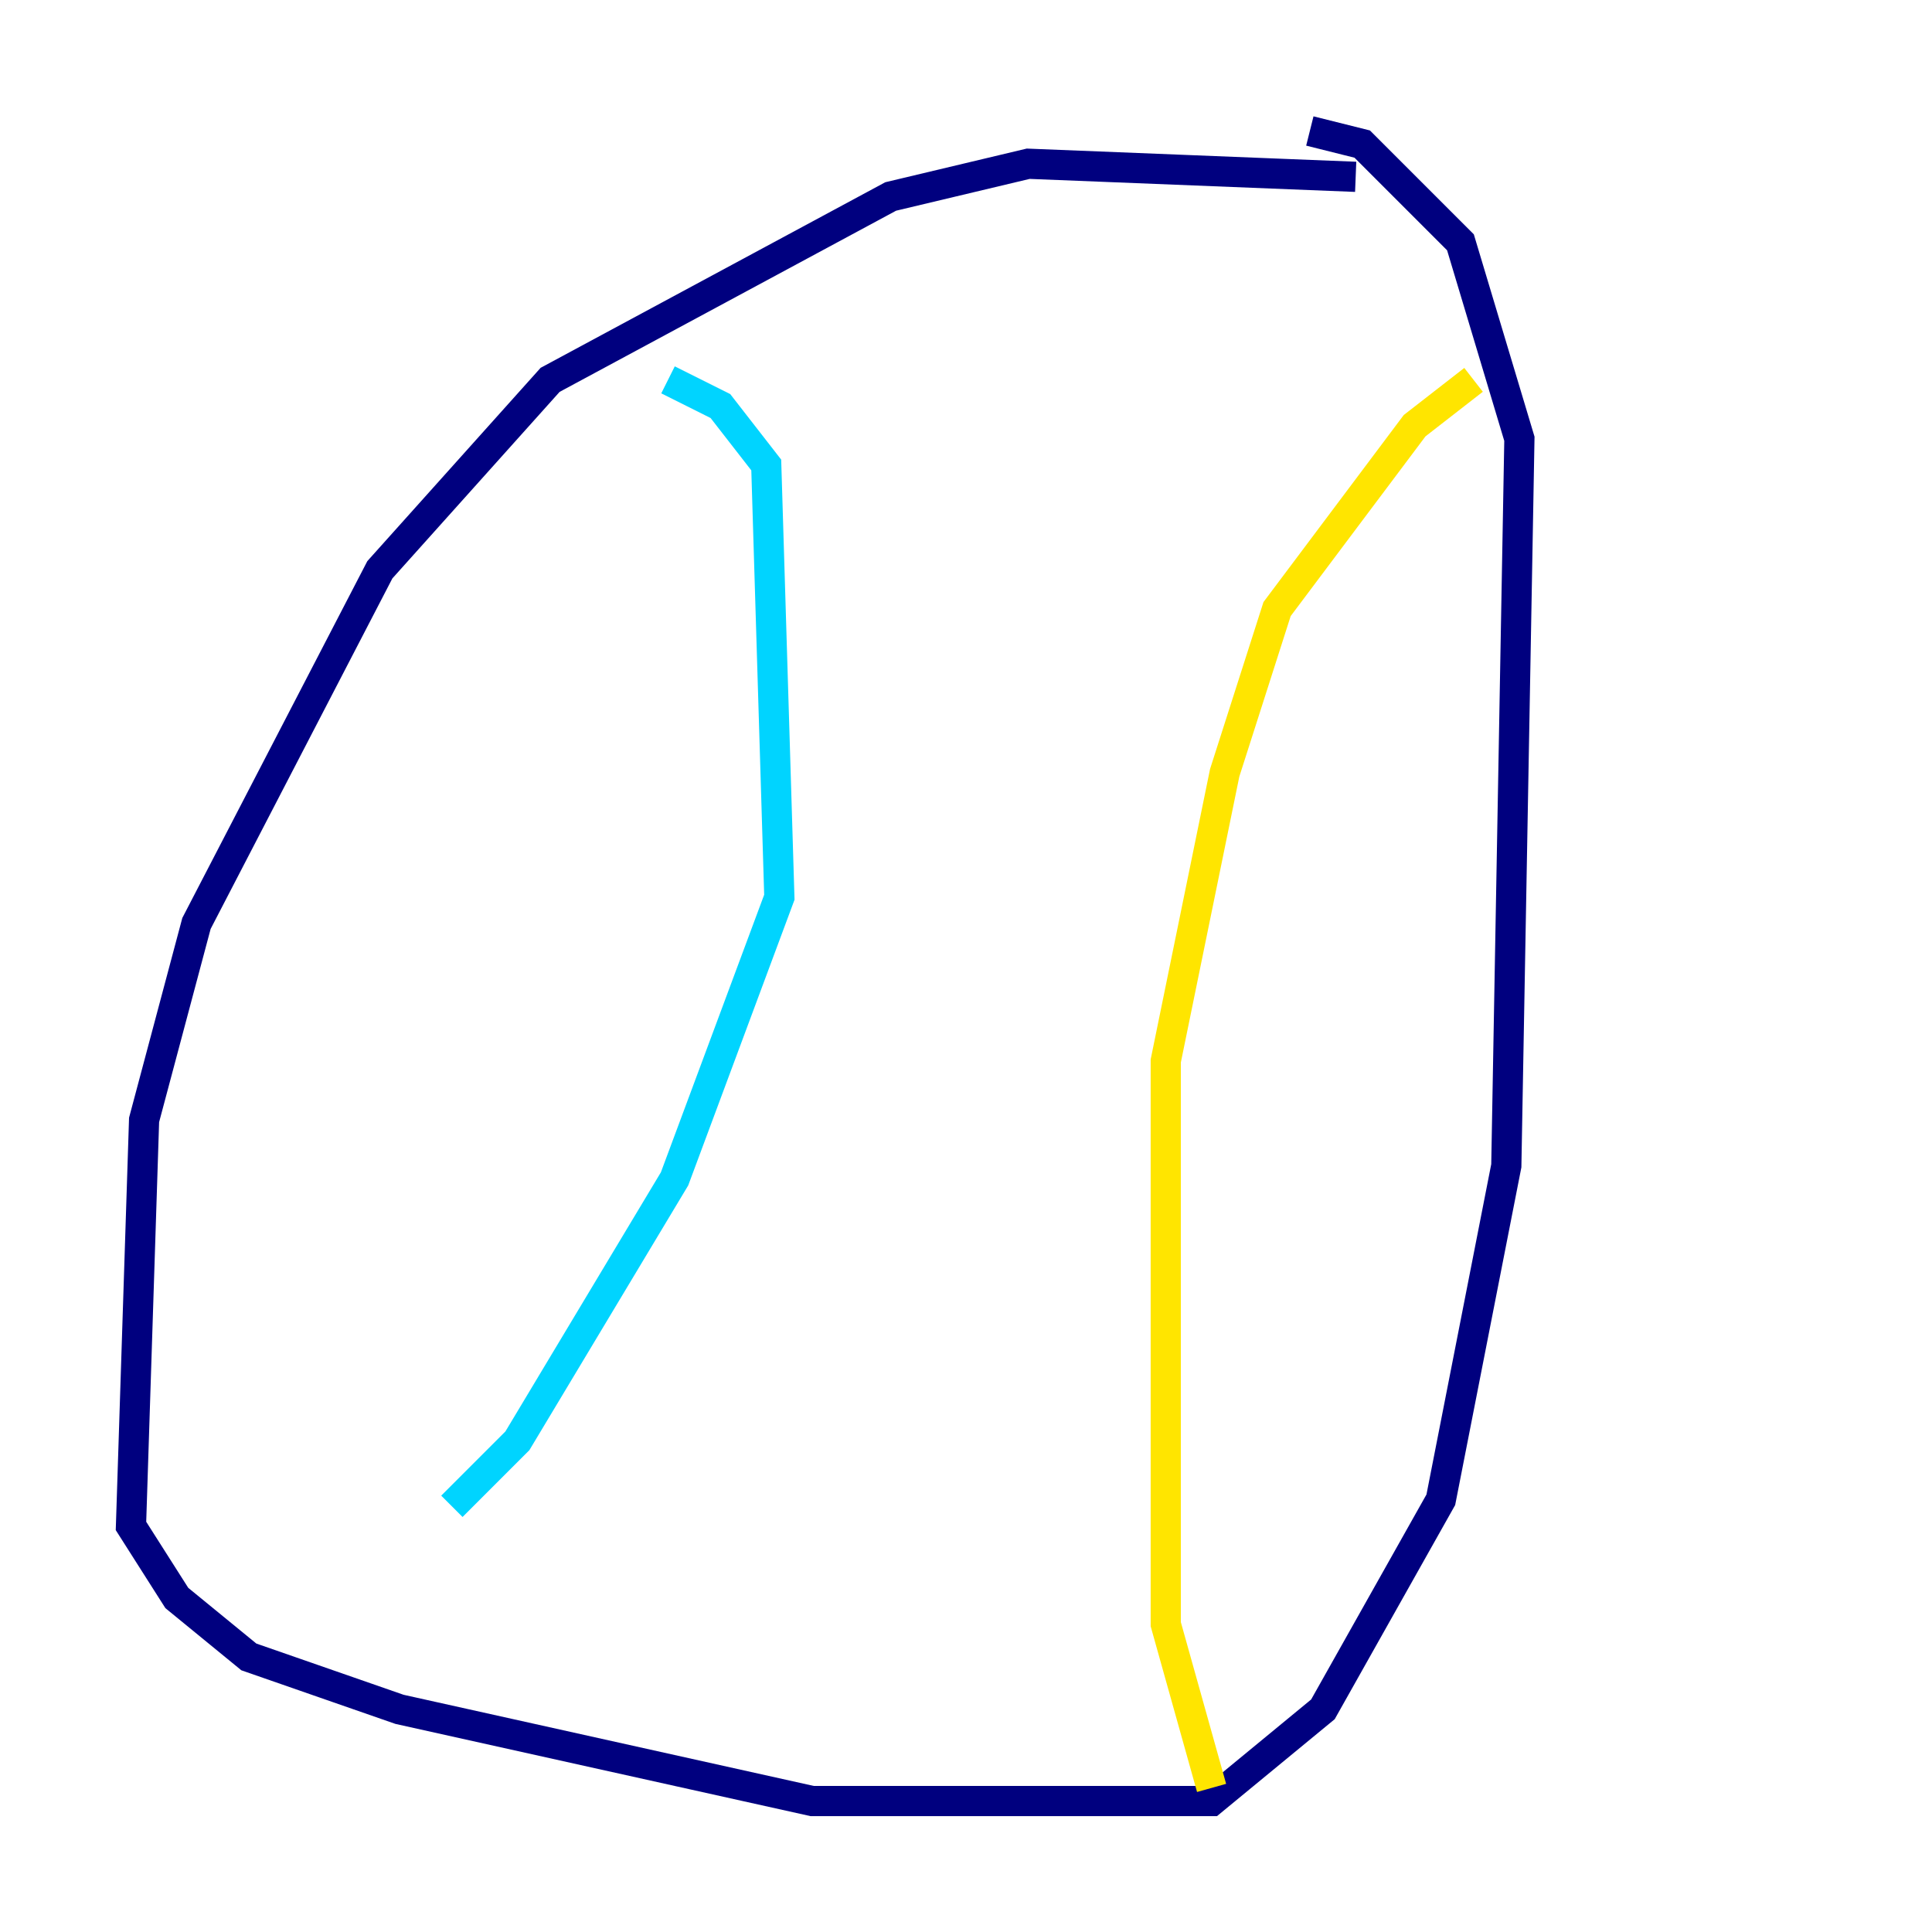 <?xml version="1.0" encoding="utf-8" ?>
<svg baseProfile="tiny" height="128" version="1.2" viewBox="0,0,128,128" width="128" xmlns="http://www.w3.org/2000/svg" xmlns:ev="http://www.w3.org/2001/xml-events" xmlns:xlink="http://www.w3.org/1999/xlink"><defs /><polyline fill="none" points="89.817,11.715 68.122,10.848 59.01,13.017 36.447,25.166 25.166,37.749 13.017,61.18 9.546,74.197 8.678,101.098 11.715,105.871 16.488,109.776 26.468,113.248 53.803,119.322 80.271,119.322 87.647,113.248 95.458,99.363 99.797,77.234 100.664,29.071 96.759,16.054 90.251,9.546 86.78,8.678" stroke="#00007f" stroke-width="2" /><polyline fill="none" points="44.258,25.166 47.729,26.902 50.766,30.807 51.634,59.444 44.691,78.102 34.278,95.458 29.939,99.797" stroke="#00d4ff" stroke-width="2" /><polyline fill="none" points="97.627,25.166 93.722,28.203 84.61,40.352 81.139,51.2 77.234,70.291 77.234,107.607 80.271,118.454" stroke="#ffe500" stroke-width="2" /><polyline fill="none" points="46.427,89.383 46.427,89.383" stroke="#7f0000" stroke-width="2" /></svg>